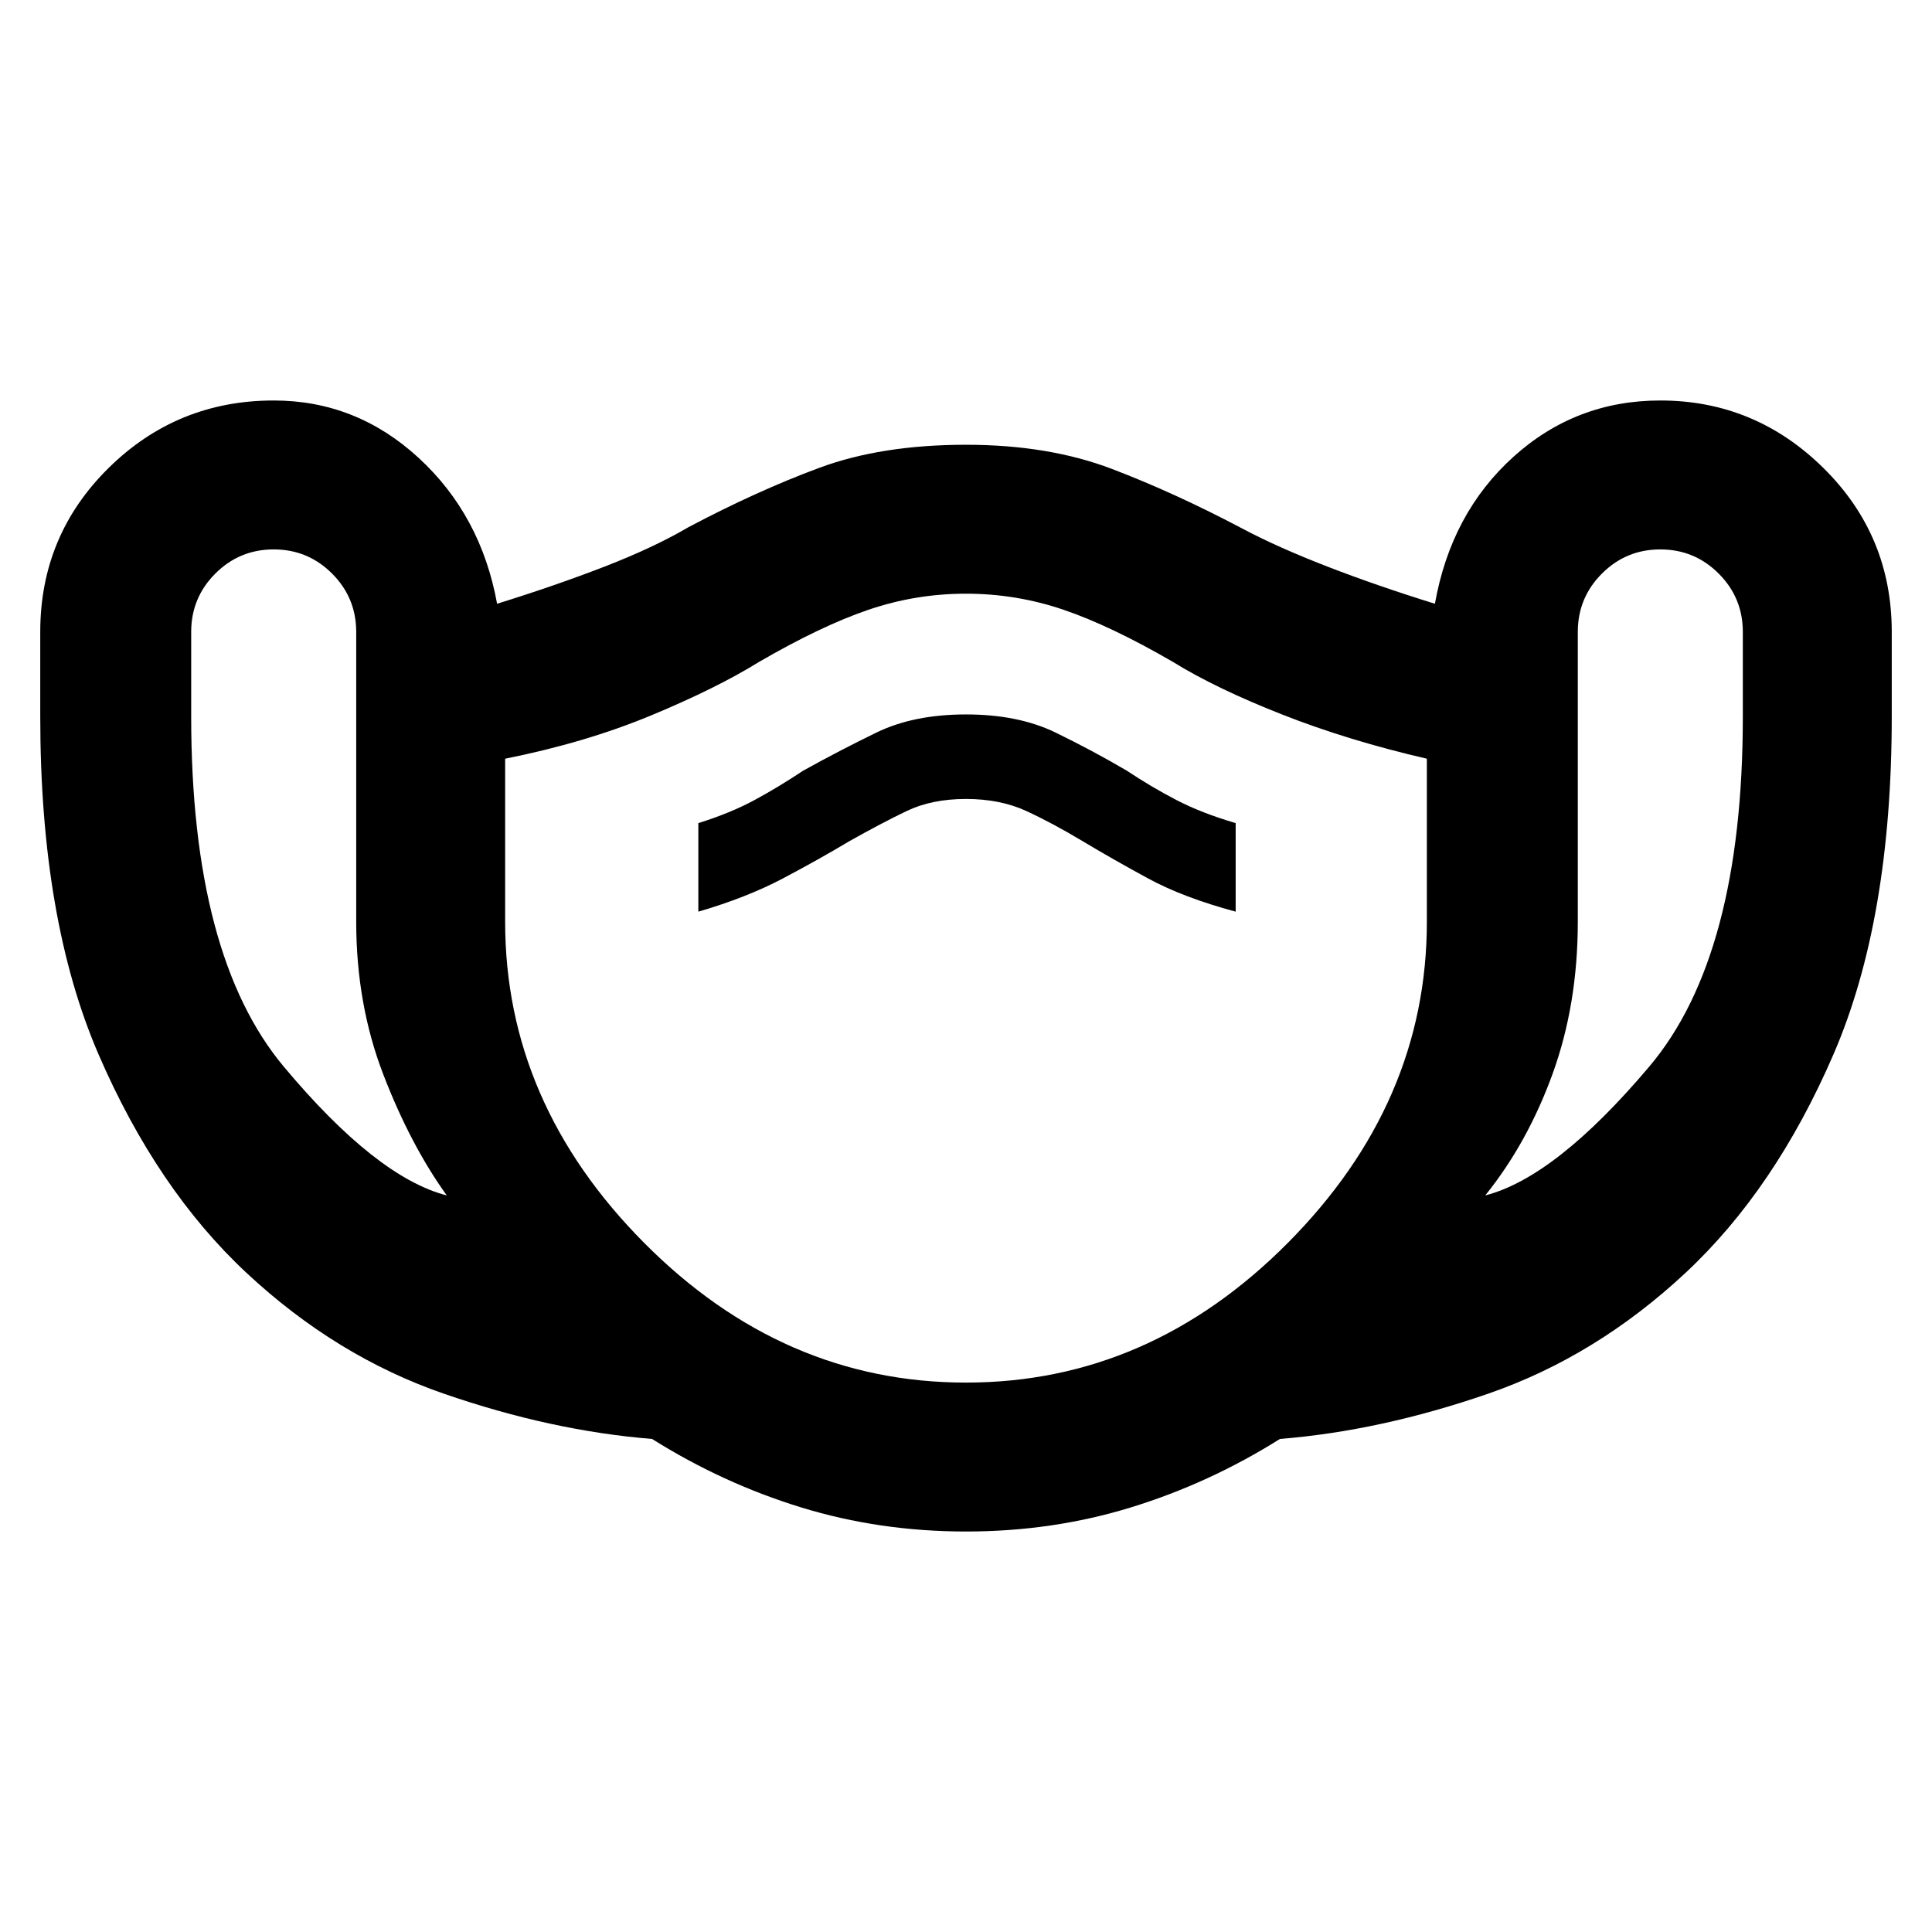 <svg xmlns="http://www.w3.org/2000/svg" height="48" width="48"><path d="M24 38.05Q21.85 38.05 19.9 37.45Q17.95 36.85 16.2 35.75Q13.7 35.55 11.025 34.625Q8.35 33.7 6.125 31.625Q3.9 29.55 2.45 26.2Q1 22.85 1 17.8V15.7Q1 13.3 2.7 11.625Q4.4 9.95 6.8 9.95Q8.85 9.95 10.4 11.375Q11.95 12.8 12.35 15Q13.8 14.55 15.025 14.075Q16.25 13.6 17.1 13.1Q18.8 12.2 20.35 11.625Q21.9 11.05 24 11.05Q26.05 11.05 27.625 11.65Q29.2 12.25 30.9 13.15Q31.75 13.6 32.975 14.075Q34.2 14.55 35.65 15Q36.05 12.75 37.6 11.35Q39.15 9.95 41.25 9.95Q43.6 9.95 45.3 11.625Q47 13.3 47 15.7V17.8Q47 22.85 45.55 26.2Q44.1 29.55 41.875 31.625Q39.65 33.7 36.975 34.625Q34.3 35.55 31.8 35.75Q30.05 36.85 28.1 37.45Q26.15 38.05 24 38.05ZM11.1 29.7Q10.2 28.45 9.525 26.7Q8.85 24.95 8.85 22.9V15.7Q8.85 14.85 8.25 14.25Q7.65 13.65 6.8 13.65Q5.95 13.65 5.35 14.25Q4.75 14.85 4.75 15.7V17.8Q4.75 23.75 7.05 26.5Q9.35 29.25 11.1 29.7ZM24 34.35Q28.55 34.35 32 30.875Q35.45 27.4 35.45 22.9V18.85Q33.5 18.4 31.85 17.75Q30.2 17.1 29.15 16.45Q27.6 15.55 26.425 15.15Q25.25 14.75 24 14.75Q22.75 14.75 21.575 15.15Q20.4 15.55 18.85 16.45Q17.8 17.1 16.175 17.775Q14.55 18.45 12.55 18.85V22.9Q12.55 27.4 16 30.875Q19.45 34.35 24 34.35ZM36.9 29.7Q38.65 29.25 40.975 26.5Q43.3 23.75 43.3 17.8V15.7Q43.3 14.85 42.7 14.25Q42.1 13.65 41.25 13.65Q40.4 13.65 39.8 14.25Q39.2 14.85 39.2 15.7V22.9Q39.2 24.95 38.575 26.675Q37.95 28.4 36.9 29.7ZM17.35 22.65Q18.55 22.3 19.45 21.825Q20.35 21.35 21.1 20.9Q21.9 20.45 22.525 20.15Q23.15 19.85 24 19.85Q24.85 19.85 25.5 20.15Q26.15 20.45 26.9 20.9Q27.65 21.35 28.525 21.825Q29.4 22.3 30.7 22.65V20.45Q29.85 20.2 29.225 19.875Q28.6 19.55 28 19.15Q27.15 18.65 26.225 18.2Q25.3 17.75 24 17.75Q22.7 17.75 21.775 18.2Q20.85 18.65 19.95 19.15Q19.35 19.55 18.75 19.875Q18.15 20.2 17.35 20.45ZM24 24.55Q24 24.55 24 24.55Q24 24.55 24 24.55Q24 24.55 24 24.55Q24 24.55 24 24.55Q24 24.55 24 24.55Q24 24.55 24 24.55Q24 24.55 24 24.55Q24 24.55 24 24.55Q24 24.55 24 24.55Q24 24.55 24 24.55Q24 24.55 24 24.55Q24 24.55 24 24.55Z"/></svg>